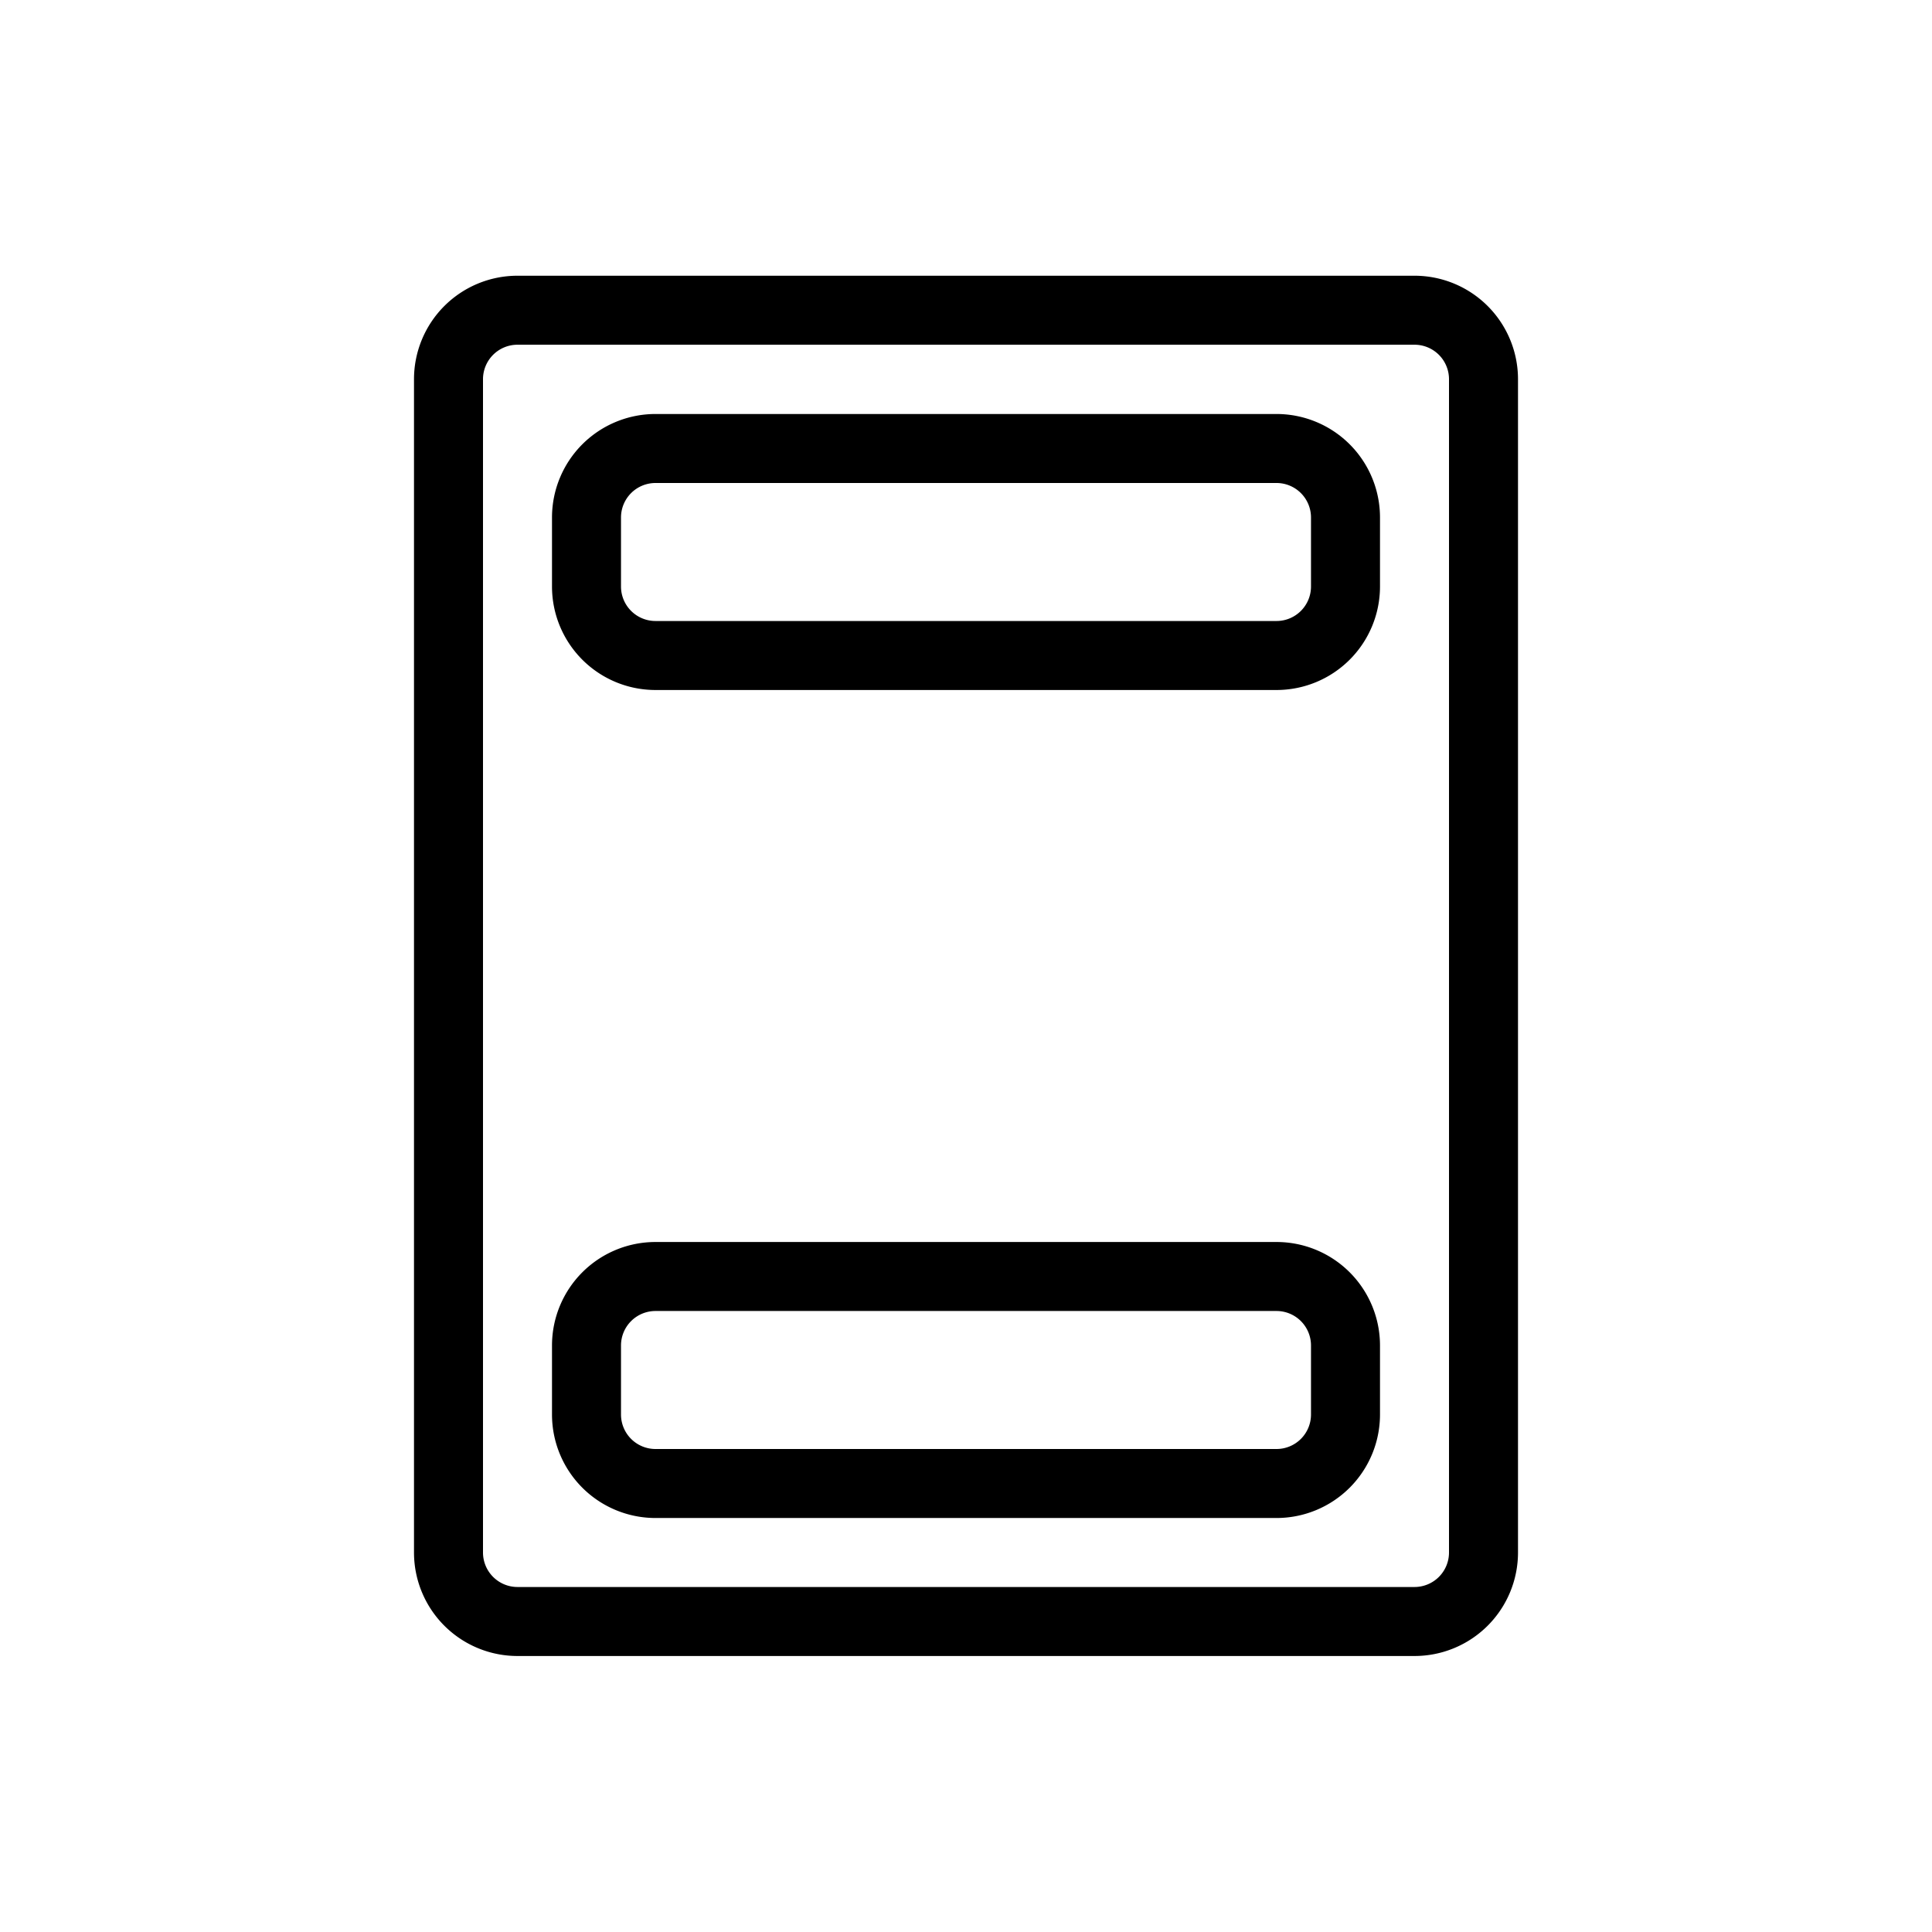 <svg xmlns="http://www.w3.org/2000/svg" width="28" height="28" viewBox="0 0 28 28" stroke="currentColor" stroke-linecap="round" stroke-linejoin="round" fill="none">
    <path d="M21.5 22.5V5.496a1 1 0 0 0-1-1h-13a1 1 0 0 0-1 1V22.5a1 1 0 0 0 1 1h13a1 1 0 0 0 1-1Z" class="icon-stroke-gray-primary"/>
    <path d="M18.5 21.5h-9a1 1 0 0 1-1-1v-1a1 1 0 0 1 1-1h9a1 1 0 0 1 1 1v1a1 1 0 0 1-1 1Zm0-12h-9a1 1 0 0 1-1-1v-1a1 1 0 0 1 1-1h9a1 1 0 0 1 1 1v1a1 1 0 0 1-1 1Z" class="icon-stroke-blue-primary"/>
</svg>
